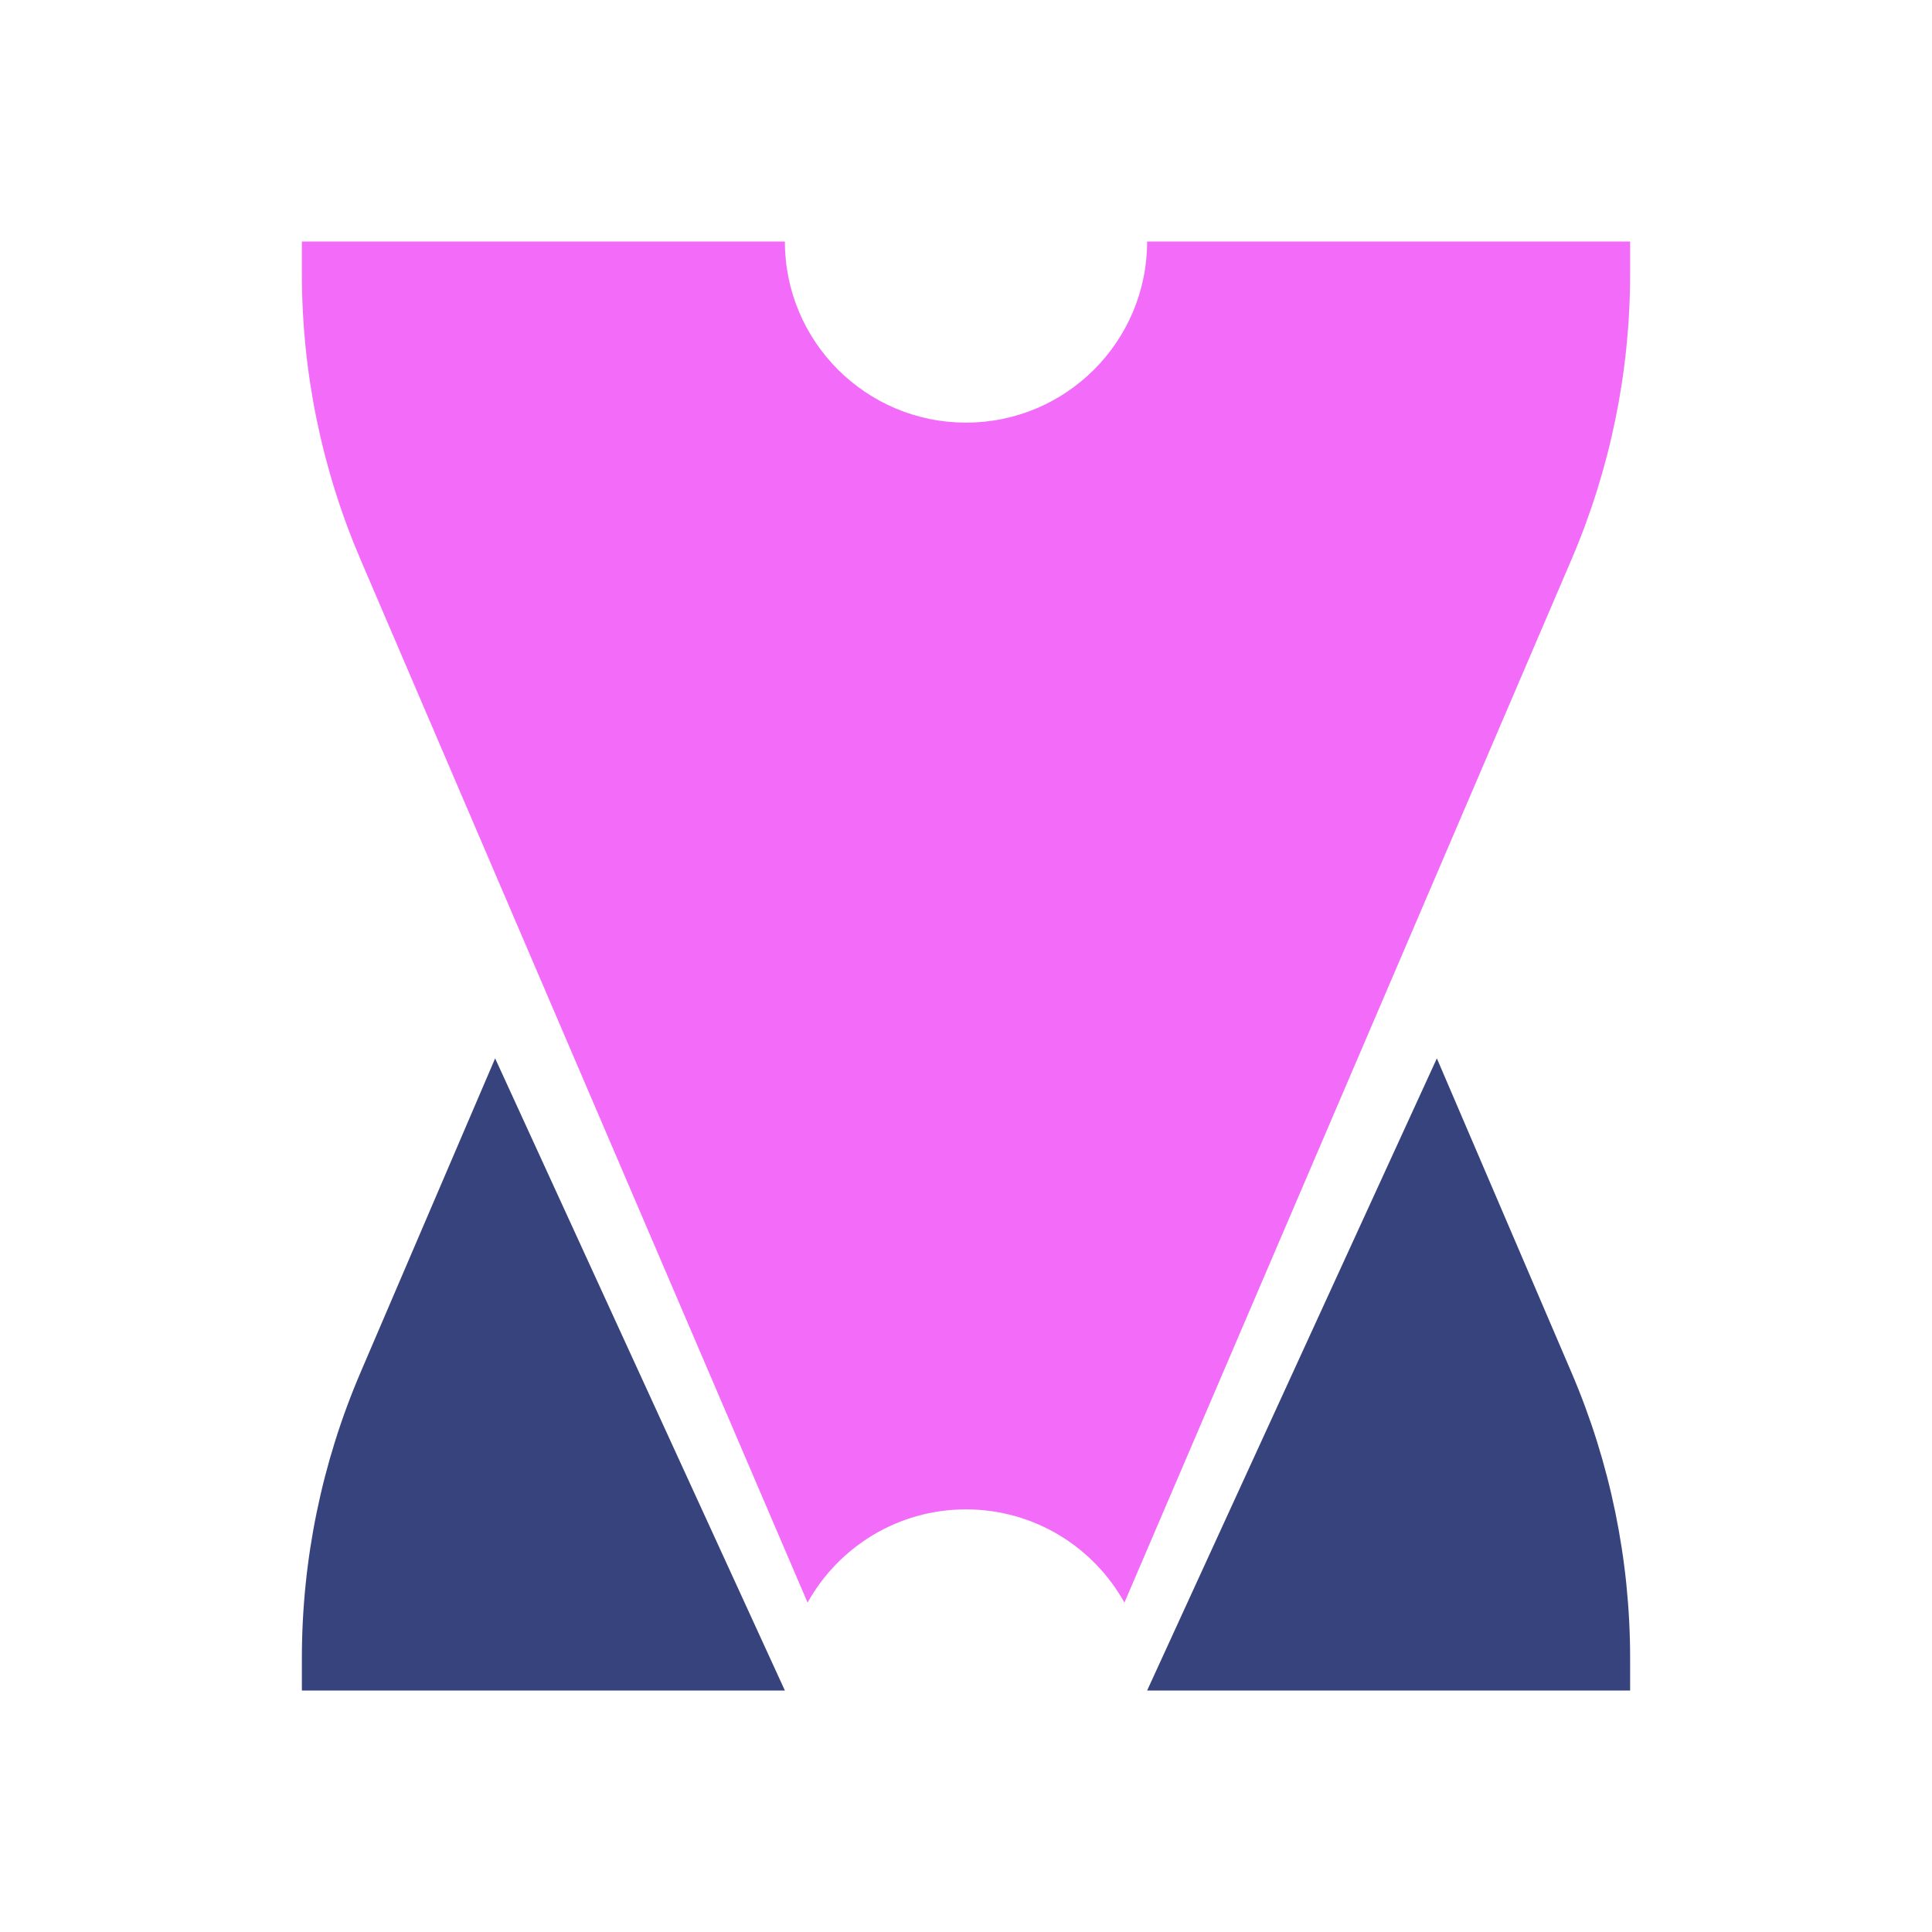 <svg width="32" height="32" viewBox="0 0 32 32" fill="none" xmlns="http://www.w3.org/2000/svg">
<path fill-rule="evenodd" clip-rule="evenodd" d="M8.201 17.53L13 28H8H5V27.463C5 25.838 5.33 24.23 5.97 22.736L8.201 17.53ZM23.799 17.53L19 28H24H27L27 27.463C27 25.838 26.67 24.23 26.03 22.736L23.799 17.53Z" fill="#37437D"/>
<path fill-rule="evenodd" clip-rule="evenodd" d="M13.376 26.544C13.888 25.623 14.871 25 16 25C17.129 25 18.112 25.623 18.624 26.544L26.03 9.264C26.67 7.77 27 6.162 27 4.537V4H19C19 5.657 17.657 7 16 7C14.343 7 13 5.657 13 4H5V4.537C5 6.162 5.33 7.77 5.97 9.264L13.376 26.544Z" fill="#F26CF9"/>
</svg>
